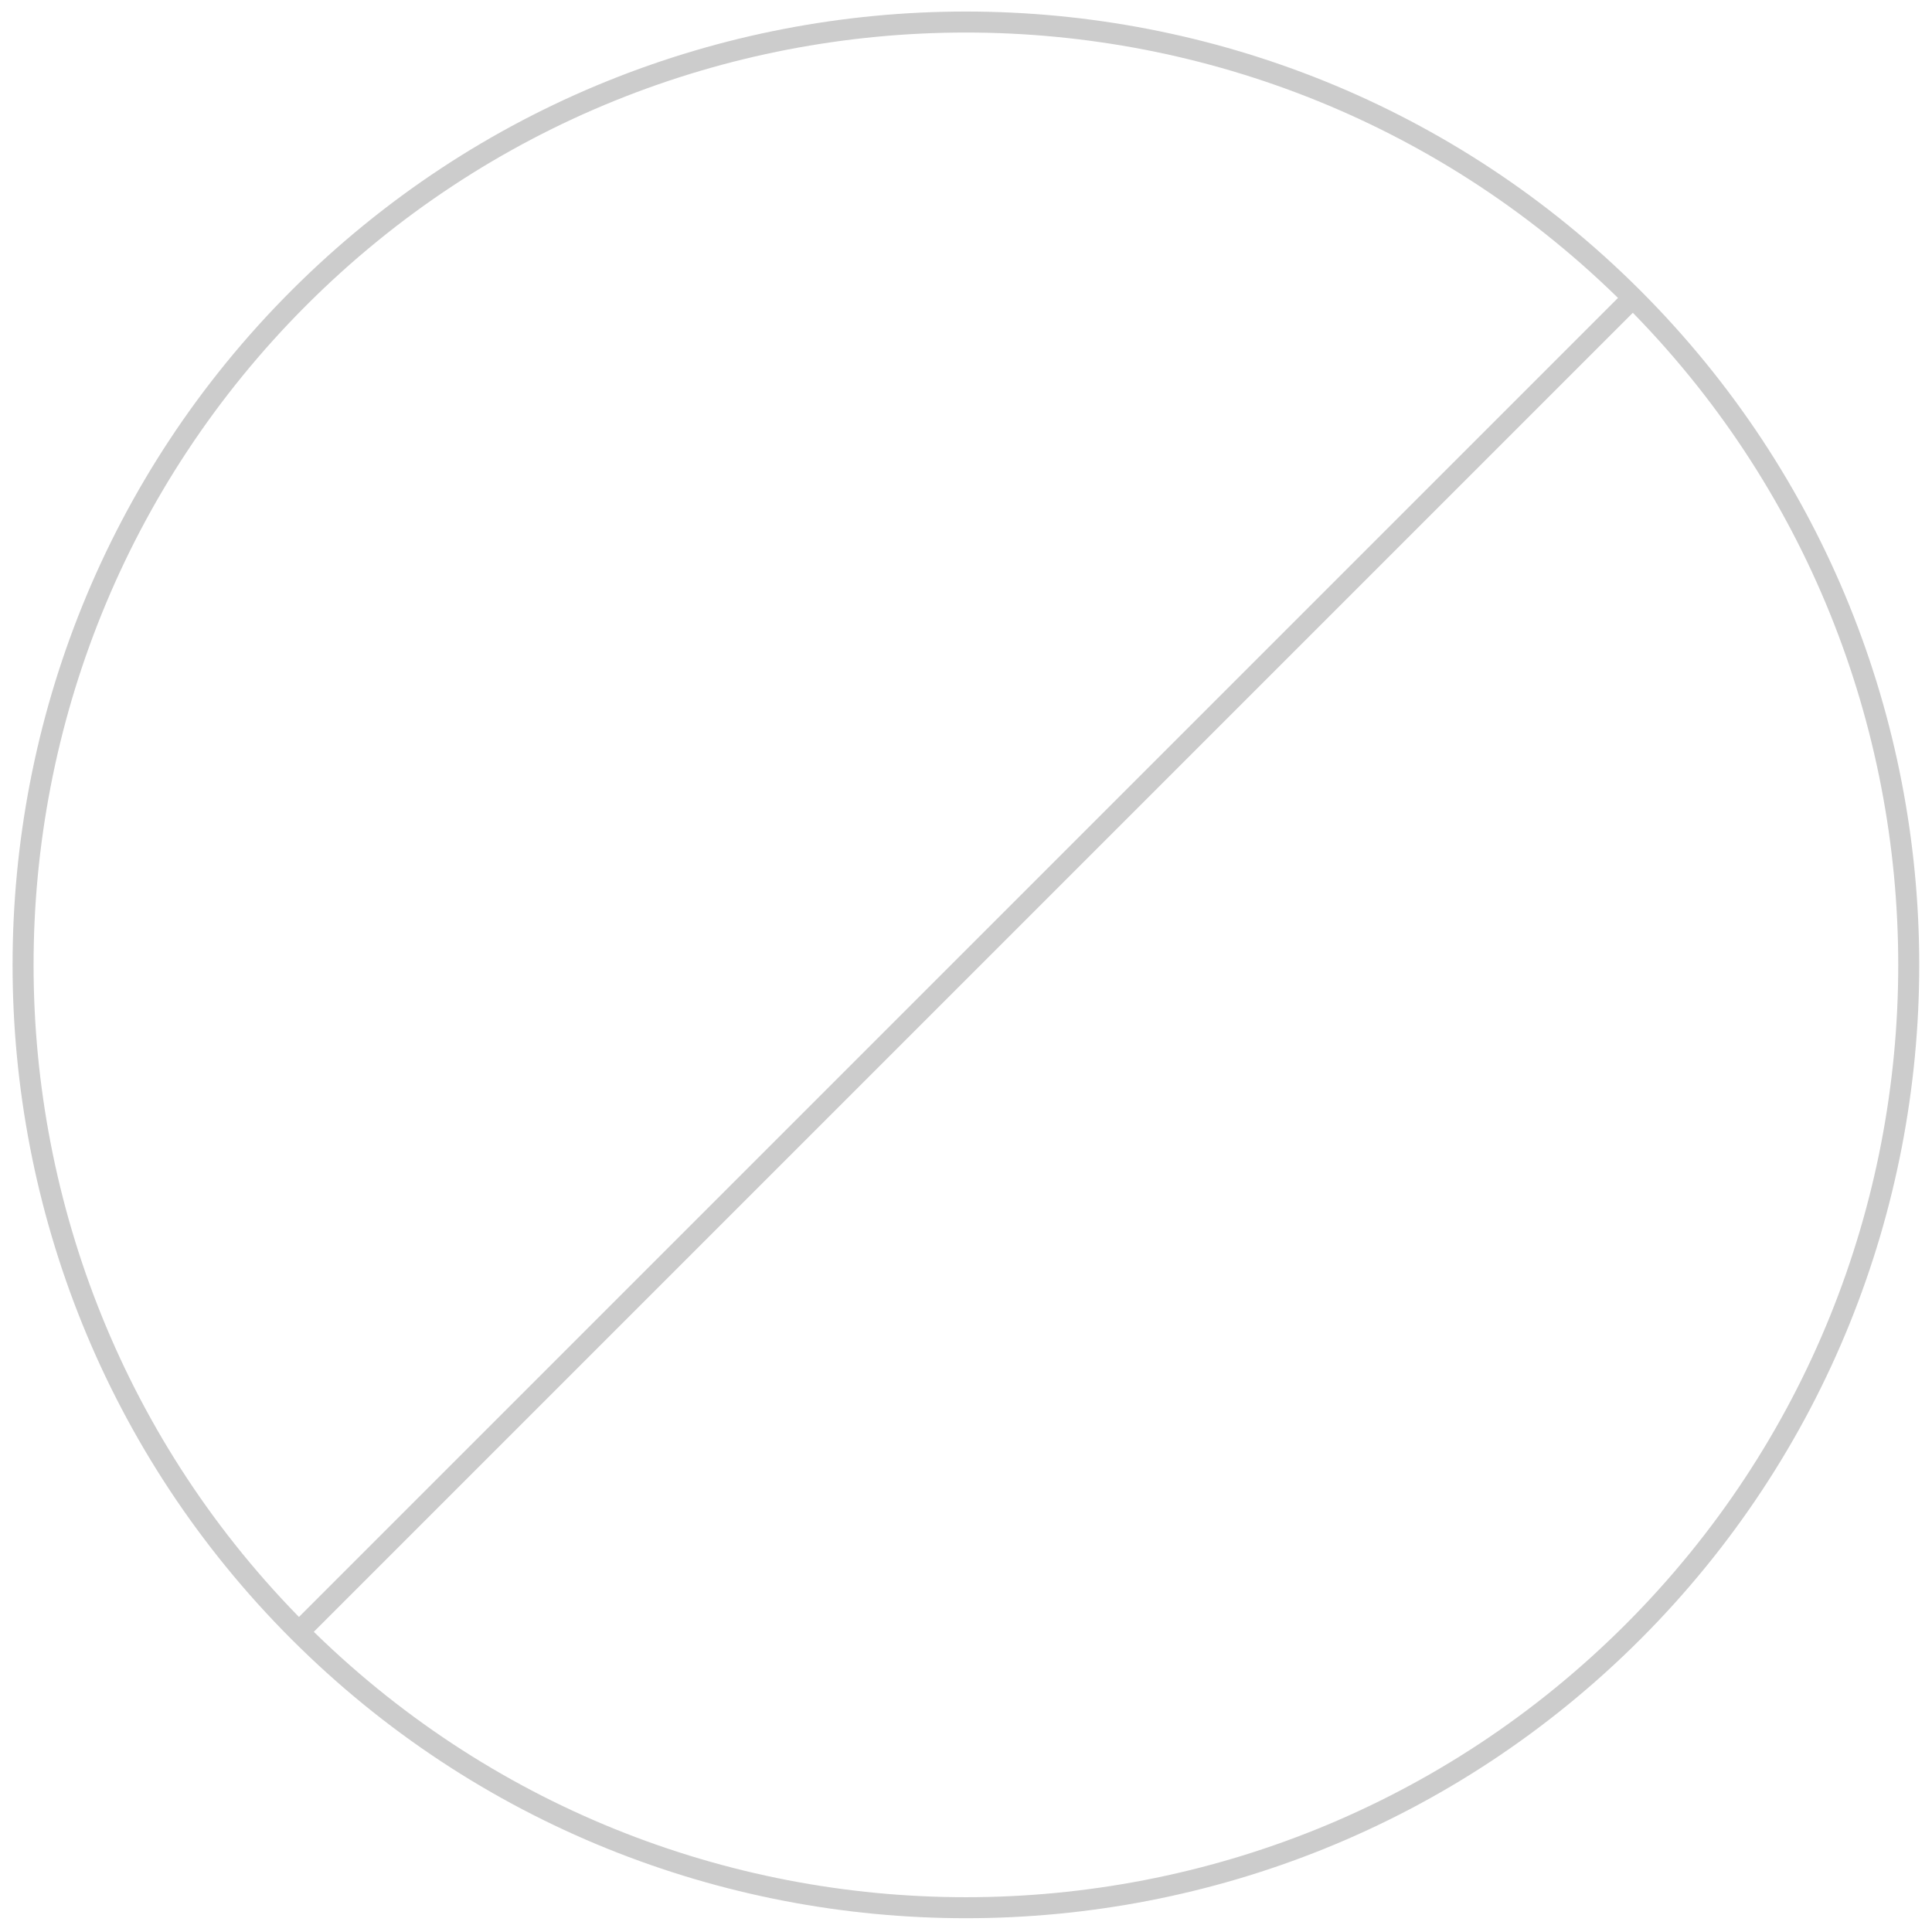 <?xml version="1.0" encoding="UTF-8" standalone="no"?>
<svg width="92px" height="92px" viewBox="0 0 92 92" version="1.1" xmlns="http://www.w3.org/2000/svg" xmlns:xlink="http://www.w3.org/1999/xlink">
    <!-- Generator: sketchtool 3.8.3 (29802) - http://www.bohemiancoding.com/sketch -->
    <title>F3CD29E1-7C6D-430C-B028-8AEA0015FD27</title>
    <desc>Created with sketchtool.</desc>
    <defs></defs>
    <g id="v1.4" stroke="none" stroke-width="1" fill="none" fill-rule="evenodd">
        <g id="Main-+autorecharge-+empty-history" transform="translate(-466, -408)" stroke="#CCCCCC">
            <g id="Group" transform="translate(467, 409)">
                <path d="M76.756,13.185 C59.242,-4.329 30.748,-4.329 13.234,13.185 C-4.279,30.699 -4.28,59.193 13.234,76.707 C30.748,94.221 59.244,94.223 76.758,76.71 C94.272,59.196 94.27,30.699 76.756,13.185 L76.756,13.185 Z" id="Shape"></path>
                <path d="M13.234,76.707 L76.756,13.185" id="Shape"></path>
            </g>
        </g>
    </g>
</svg>